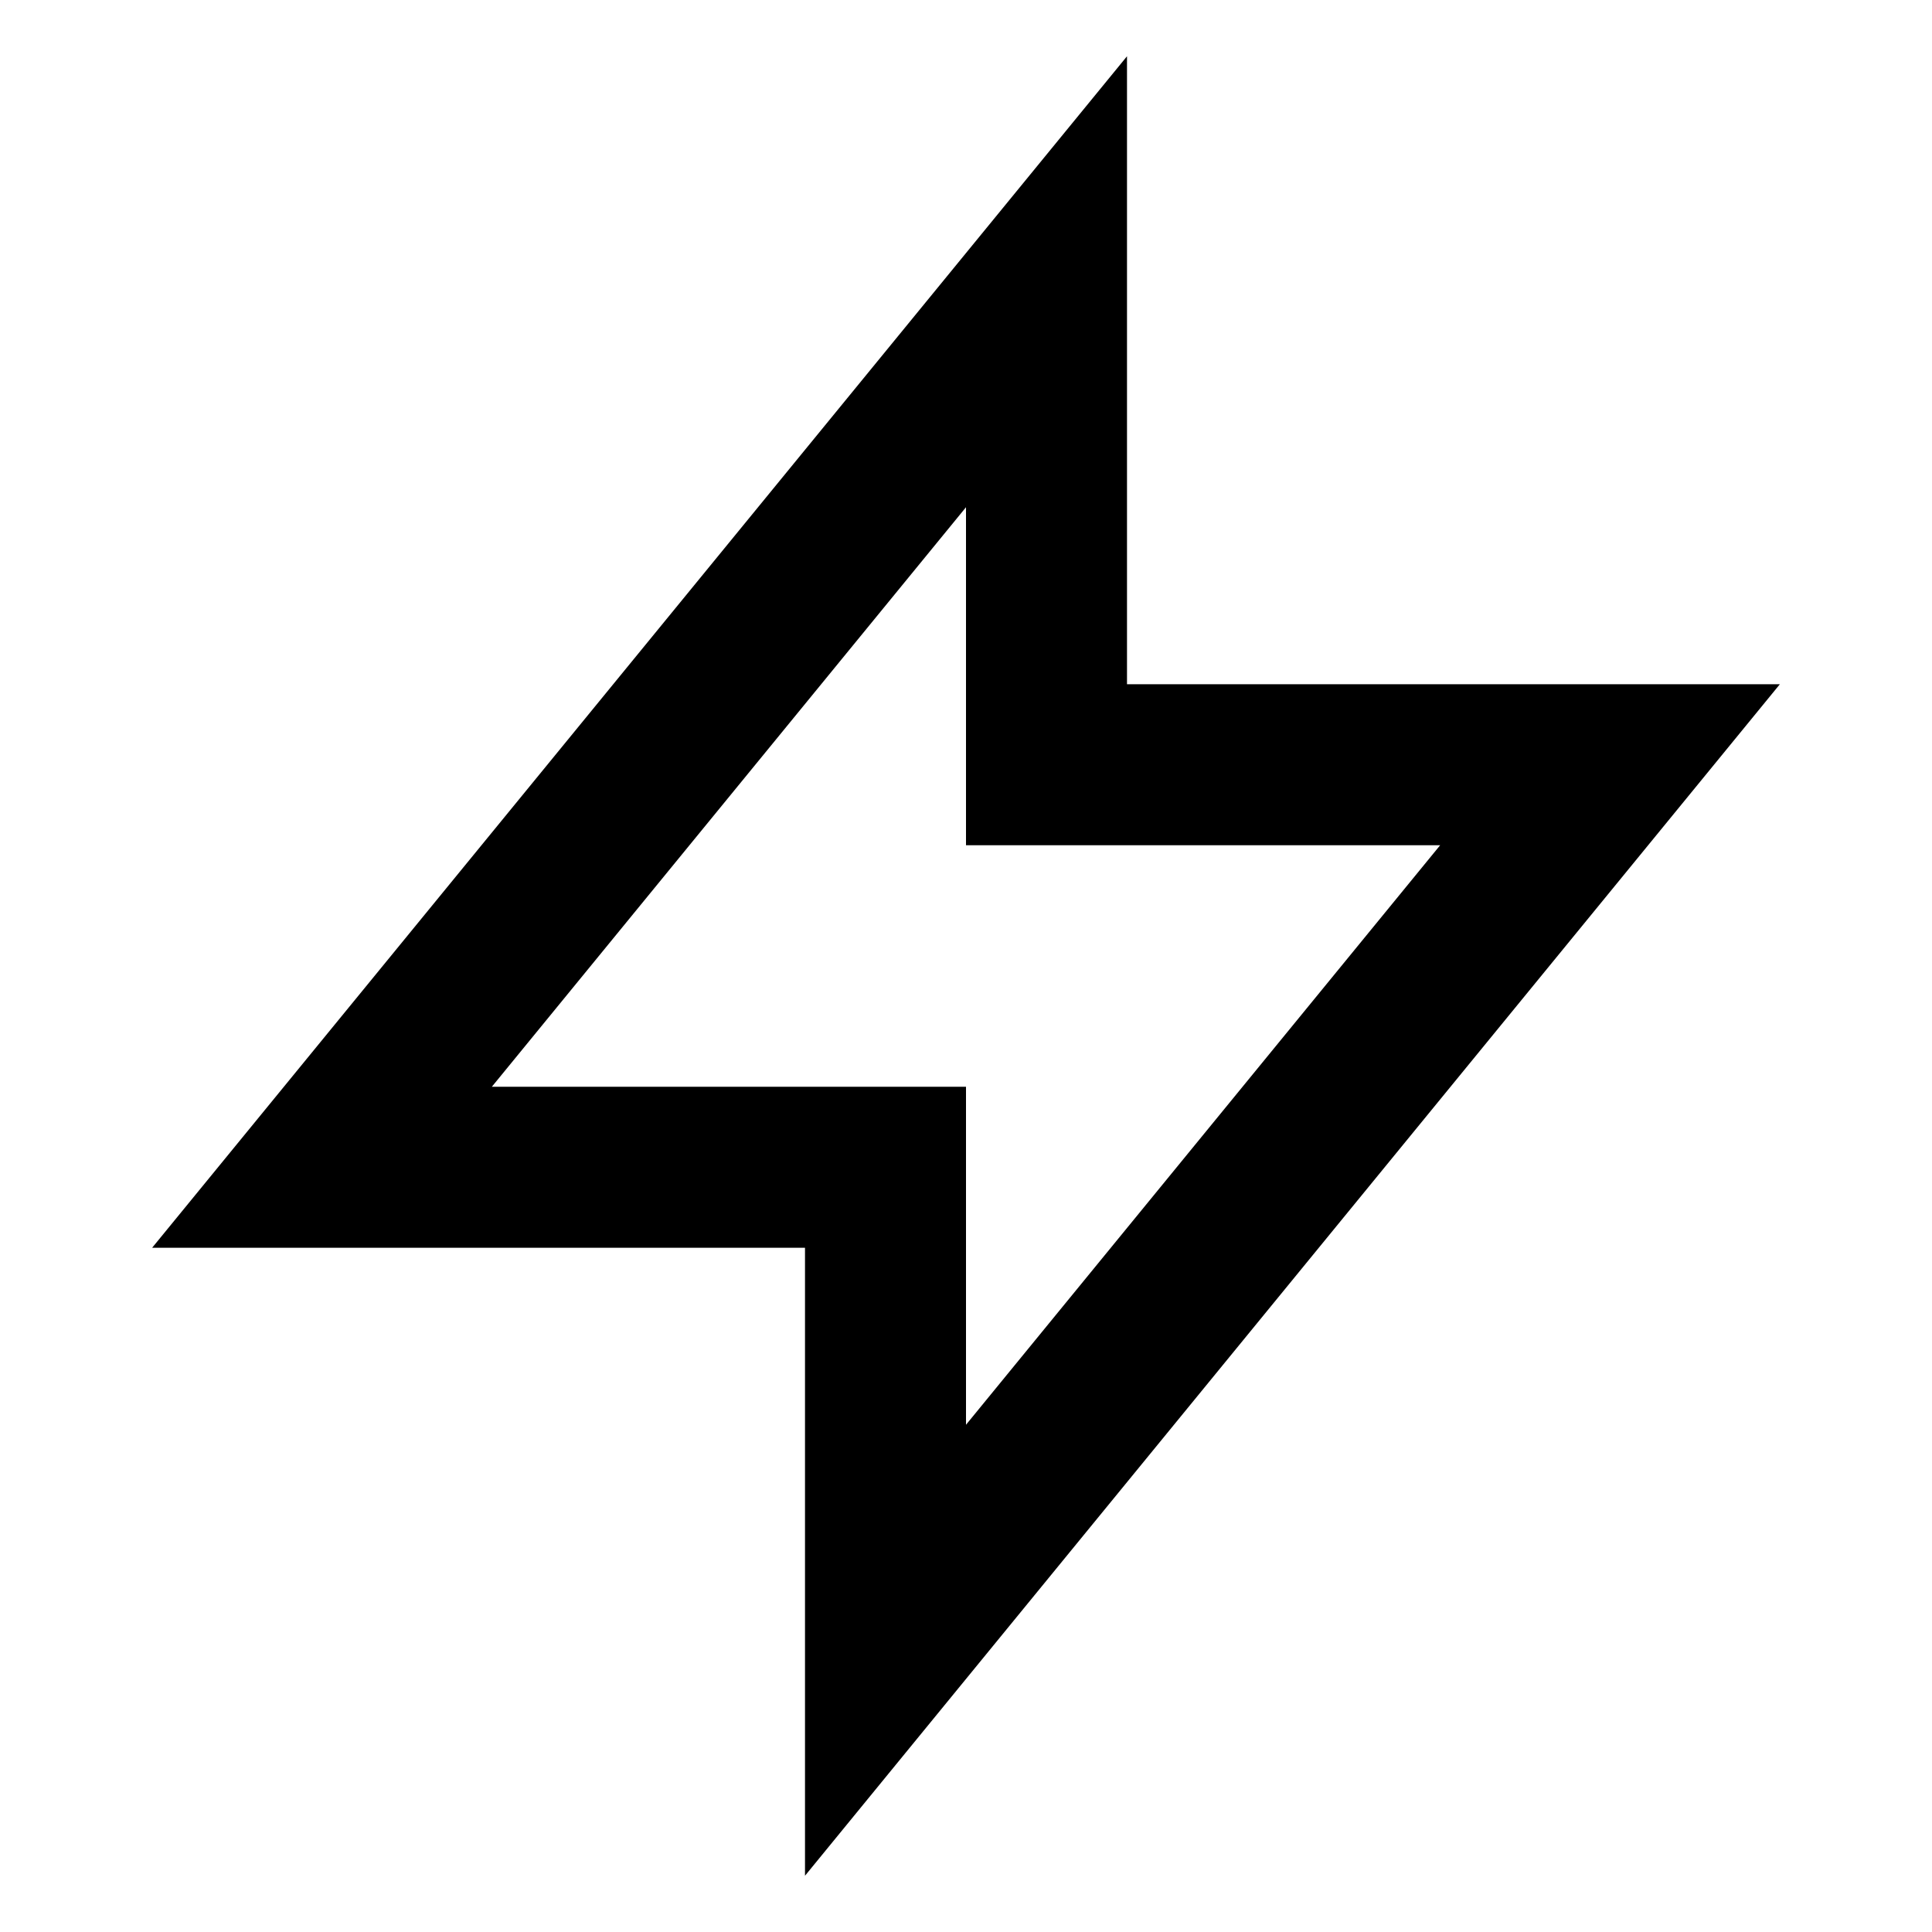 <?xml version="1.0" encoding="UTF-8"?>
<svg xmlns="http://www.w3.org/2000/svg" width="24" height="24" viewBox="0 0 24 24">
    <path d="M14 .699V8.5h8.11L10 23.301V15.5H1.89L14 .699ZM6.11 13.5H12v4.199l5.89-7.199H12V6.301L6.11 13.5Z"/>
</svg>
